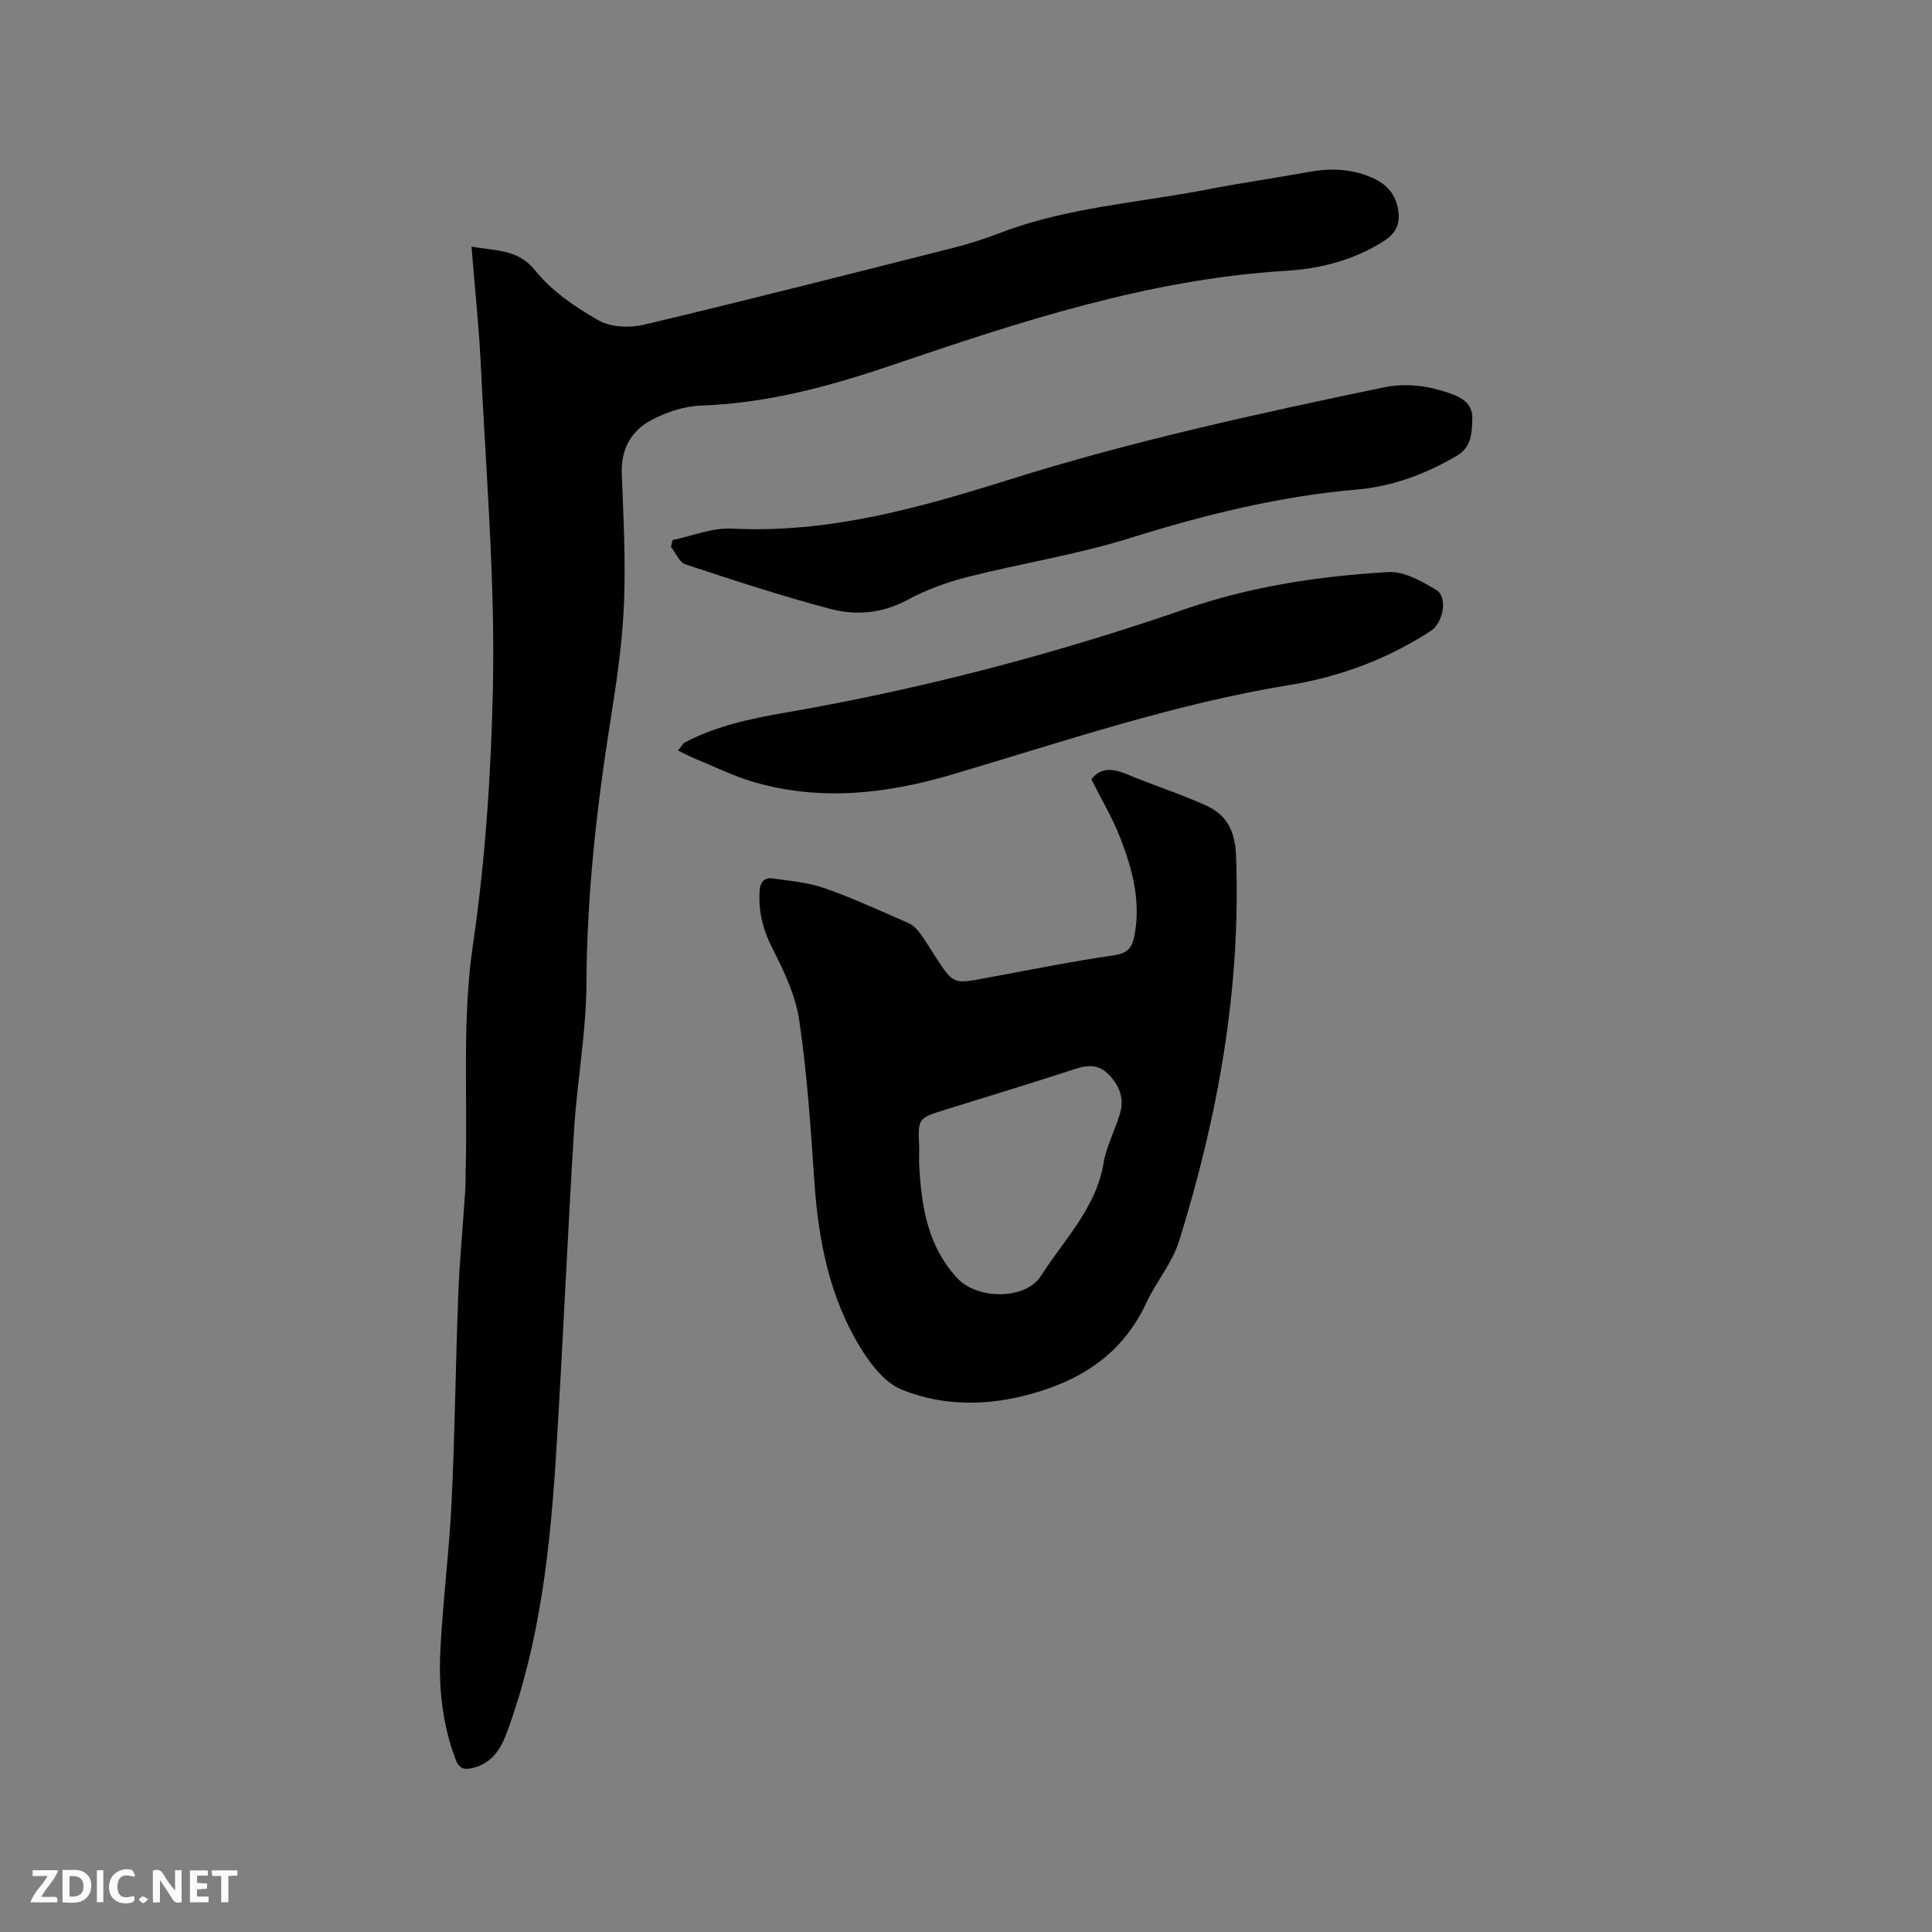 <svg enable-background="new 0 0 400 400" viewBox="0 0 400 400" xmlns="http://www.w3.org/2000/svg"><rect x="0" y="0" width="400" height="400" fill="#808080" stroke="none"/><path d="m97.62 51.05c4.94.96 9.49.37 13.22 4.99 3.41 4.23 8.28 7.56 13.08 10.29 2.53 1.44 6.47 1.6 9.44.89 21.52-5.12 42.96-10.58 64.41-16.01 3.27-.83 6.5-1.92 9.66-3.12 13.71-5.19 28.31-6.1 42.52-8.86 7.07-1.37 14.2-2.39 21.29-3.67 4.5-.81 8.87-.57 13.06 1.33 3.11 1.42 4.96 3.74 5.27 7.33.32 3.72-2.16 5.24-4.78 6.72-5.75 3.24-12.1 4.74-18.54 5.13-28.46 1.73-55.21 10.57-81.87 19.63-12.81 4.35-25.67 7.8-39.29 8.27-3.45.12-7.12 1.36-10.21 2.99-4.14 2.19-6.33 5.96-6.15 10.99.33 9 .83 18.03.46 27.02-.33 8.01-1.5 16.02-2.76 23.95-2.88 18.12-4.93 36.27-5.01 54.68-.04 10.13-1.95 20.24-2.57 30.38-1.36 22.1-2.31 44.23-3.67 66.34-1.22 19.8-3.28 39.48-10.2 58.3-1.31 3.57-3.14 6.44-7.11 7.42-1.83.45-2.85.11-3.58-1.85-2.73-7.29-3.5-14.89-3.12-22.52.52-10.26 1.84-20.47 2.33-30.73.68-14.28.83-28.59 1.38-42.89.27-7.09.96-14.16 1.42-21.24.12-1.79.08-3.58.13-5.38.36-15.25-.73-30.72 1.47-45.7 2.6-17.72 3.76-35.52 4.15-53.23.49-22.52-1.48-45.1-2.54-67.65-.4-7.79-1.24-15.57-1.89-23.8z" fill="#000001"/><path d="m225.96 161.35c1.69-2.3 4.15-2.39 7.16-1.13 5.45 2.29 11.11 4.08 16.5 6.51 4.31 1.94 6.09 5.18 6.29 10.47 1.05 27.37-3.71 53.81-11.79 79.74-1.42 4.55-4.77 8.45-6.81 12.85-4.2 9.05-11.31 14.62-20.49 17.77-10.01 3.43-20.3 4.11-30.16.13-3.37-1.36-6.27-5.06-8.32-8.35-6.59-10.58-8.91-22.48-9.74-34.8-.75-11.09-1.5-22.22-3.11-33.21-.76-5.17-3.15-10.25-5.57-14.98-1.98-3.86-2.9-7.62-2.65-11.86.11-1.91 1-2.86 2.73-2.62 3.63.52 7.37.84 10.79 2.04 5.87 2.06 11.55 4.7 17.27 7.19.89.39 1.72 1.17 2.31 1.96 1.2 1.61 2.22 3.35 3.32 5.04 3.7 5.69 3.69 5.65 10.48 4.38 8.85-1.65 17.68-3.41 26.57-4.72 3.01-.44 3.75-1.86 4.2-4.39 1.26-7.09-.58-13.71-3.1-20.14-1.55-3.95-3.76-7.65-5.88-11.88zm-35.65 76.25c0 1.27-.06 2.54.01 3.81.46 8.46 1.76 16.61 7.86 23.21 4.11 4.45 14.12 4.61 17.37-.5 4.75-7.48 11.36-13.95 12.93-23.3.58-3.49 2.35-6.77 3.39-10.21.94-3.11-.05-5.76-2.29-8.1-2.19-2.29-4.49-2.01-7.21-1.12-8.84 2.89-17.74 5.58-26.61 8.35-5.75 1.78-5.74 1.79-5.45 7.86z" fill="#000001"/><path d="m139.26 111.81c4.09-.84 8.22-2.57 12.26-2.37 19.9 1.02 38.65-4.23 57.25-10.08 25.48-8.02 51.52-13.7 77.63-19.14 4.88-1.02 9.7-.31 14.36 1.43 2.37.88 4.15 2.3 4.07 5.04-.09 2.94-.13 5.88-3.27 7.71-6.41 3.74-13.25 6.32-20.6 6.95-16.14 1.39-31.65 5.25-47.07 10.07-10.97 3.43-22.45 5.21-33.62 8.05-4.27 1.09-8.54 2.65-12.41 4.74-5.21 2.82-10.65 3.26-15.98 1.85-10.1-2.67-20.05-5.94-29.98-9.22-1.26-.42-2.01-2.38-2.99-3.63.11-.47.23-.93.35-1.4z" fill="#000001"/><path d="m141.6 153.81c6.63-3.53 13.91-5.04 21.18-6.3 28.13-4.87 55.61-12.09 82.6-21.41 13.55-4.68 27.78-6.84 42.08-7.66 3.24-.19 6.88 1.91 9.9 3.7 2.45 1.46 1.48 6.78-1.14 8.49-8.93 5.8-18.77 9.49-29.17 11.18-23.93 3.9-46.79 11.7-69.91 18.54-13.57 4.01-27.19 5.57-40.98 1.59-4.24-1.22-8.26-3.23-12.36-4.91-1.17-.48-2.29-1.09-3.43-1.64.41-.52.82-1.05 1.23-1.58z" fill="#000001"/><g fill="#fafbfa"><path d="m37.59 393.81c-.92.31-1.52.05-2-.78-.7-1.2-1.52-2.34-2.47-3.78v4.59c-.55.03-.95.05-1.41.07-.03-.37-.06-.64-.06-.91 0-1.91 0-3.81 0-5.7 1.13-.41 1.77-.03 2.29.91.62 1.11 1.38 2.14 2.31 3.19v-4.2h1.35v6.61z"/><path d="m12.94 393.88v-6.75c1.9.19 3.93-.54 5.37 1.29.8 1.01.78 2.88.03 3.97-1.37 1.97-3.4 1.51-5.4 1.49m1.45-1.22c2.04.12 2.92-.58 2.89-2.21-.03-1.51-.98-2.19-2.89-2z"/><path d="m11.81 393.87h-5.49c.68-2.18 2.47-3.48 3.51-5.45h-3.08v-1.21h5.29c-.71 2.13-2.44 3.48-3.47 5.51.86 0 1.63.04 2.39-.01.79-.05 1.14.21.85 1.16"/><path d="m39.33 393.86v-6.61h3.7v1.07h-2.22v1.52c.68.04 1.34.09 2.07.13v1.07c-.72.05-1.38.09-2.1.14v1.48h2.4v1.19h-3.85z"/><path d="m27.71 388.56c-1.15-.3-2.46-.61-3.1.64-.37.73-.41 1.93-.06 2.67.63 1.35 1.99.93 3.17.68.35.94-.01 1.32-.93 1.46-1.62.25-3.05-.27-3.76-1.48-.73-1.24-.6-3.03.31-4.17.88-1.11 2.71-1.7 4-1.16.32.13.44.74.65 1.12-.1.08-.19.16-.28.24"/><path d="m49.15 387.24v1.07c-.59.02-1.17.05-1.87.08v5.44h-1.48v-5.44h-1.85c-.05-.4-.08-.73-.13-1.15z"/><path d="m20.06 387.21h1.33v6.62h-1.33z"/><path d="m30.68 393.25c-.49.38-.8.79-1.05.76-.32-.05-.6-.45-.9-.7.26-.24.51-.64.8-.67.29-.04.62.3 1.15.61"/></g></svg>